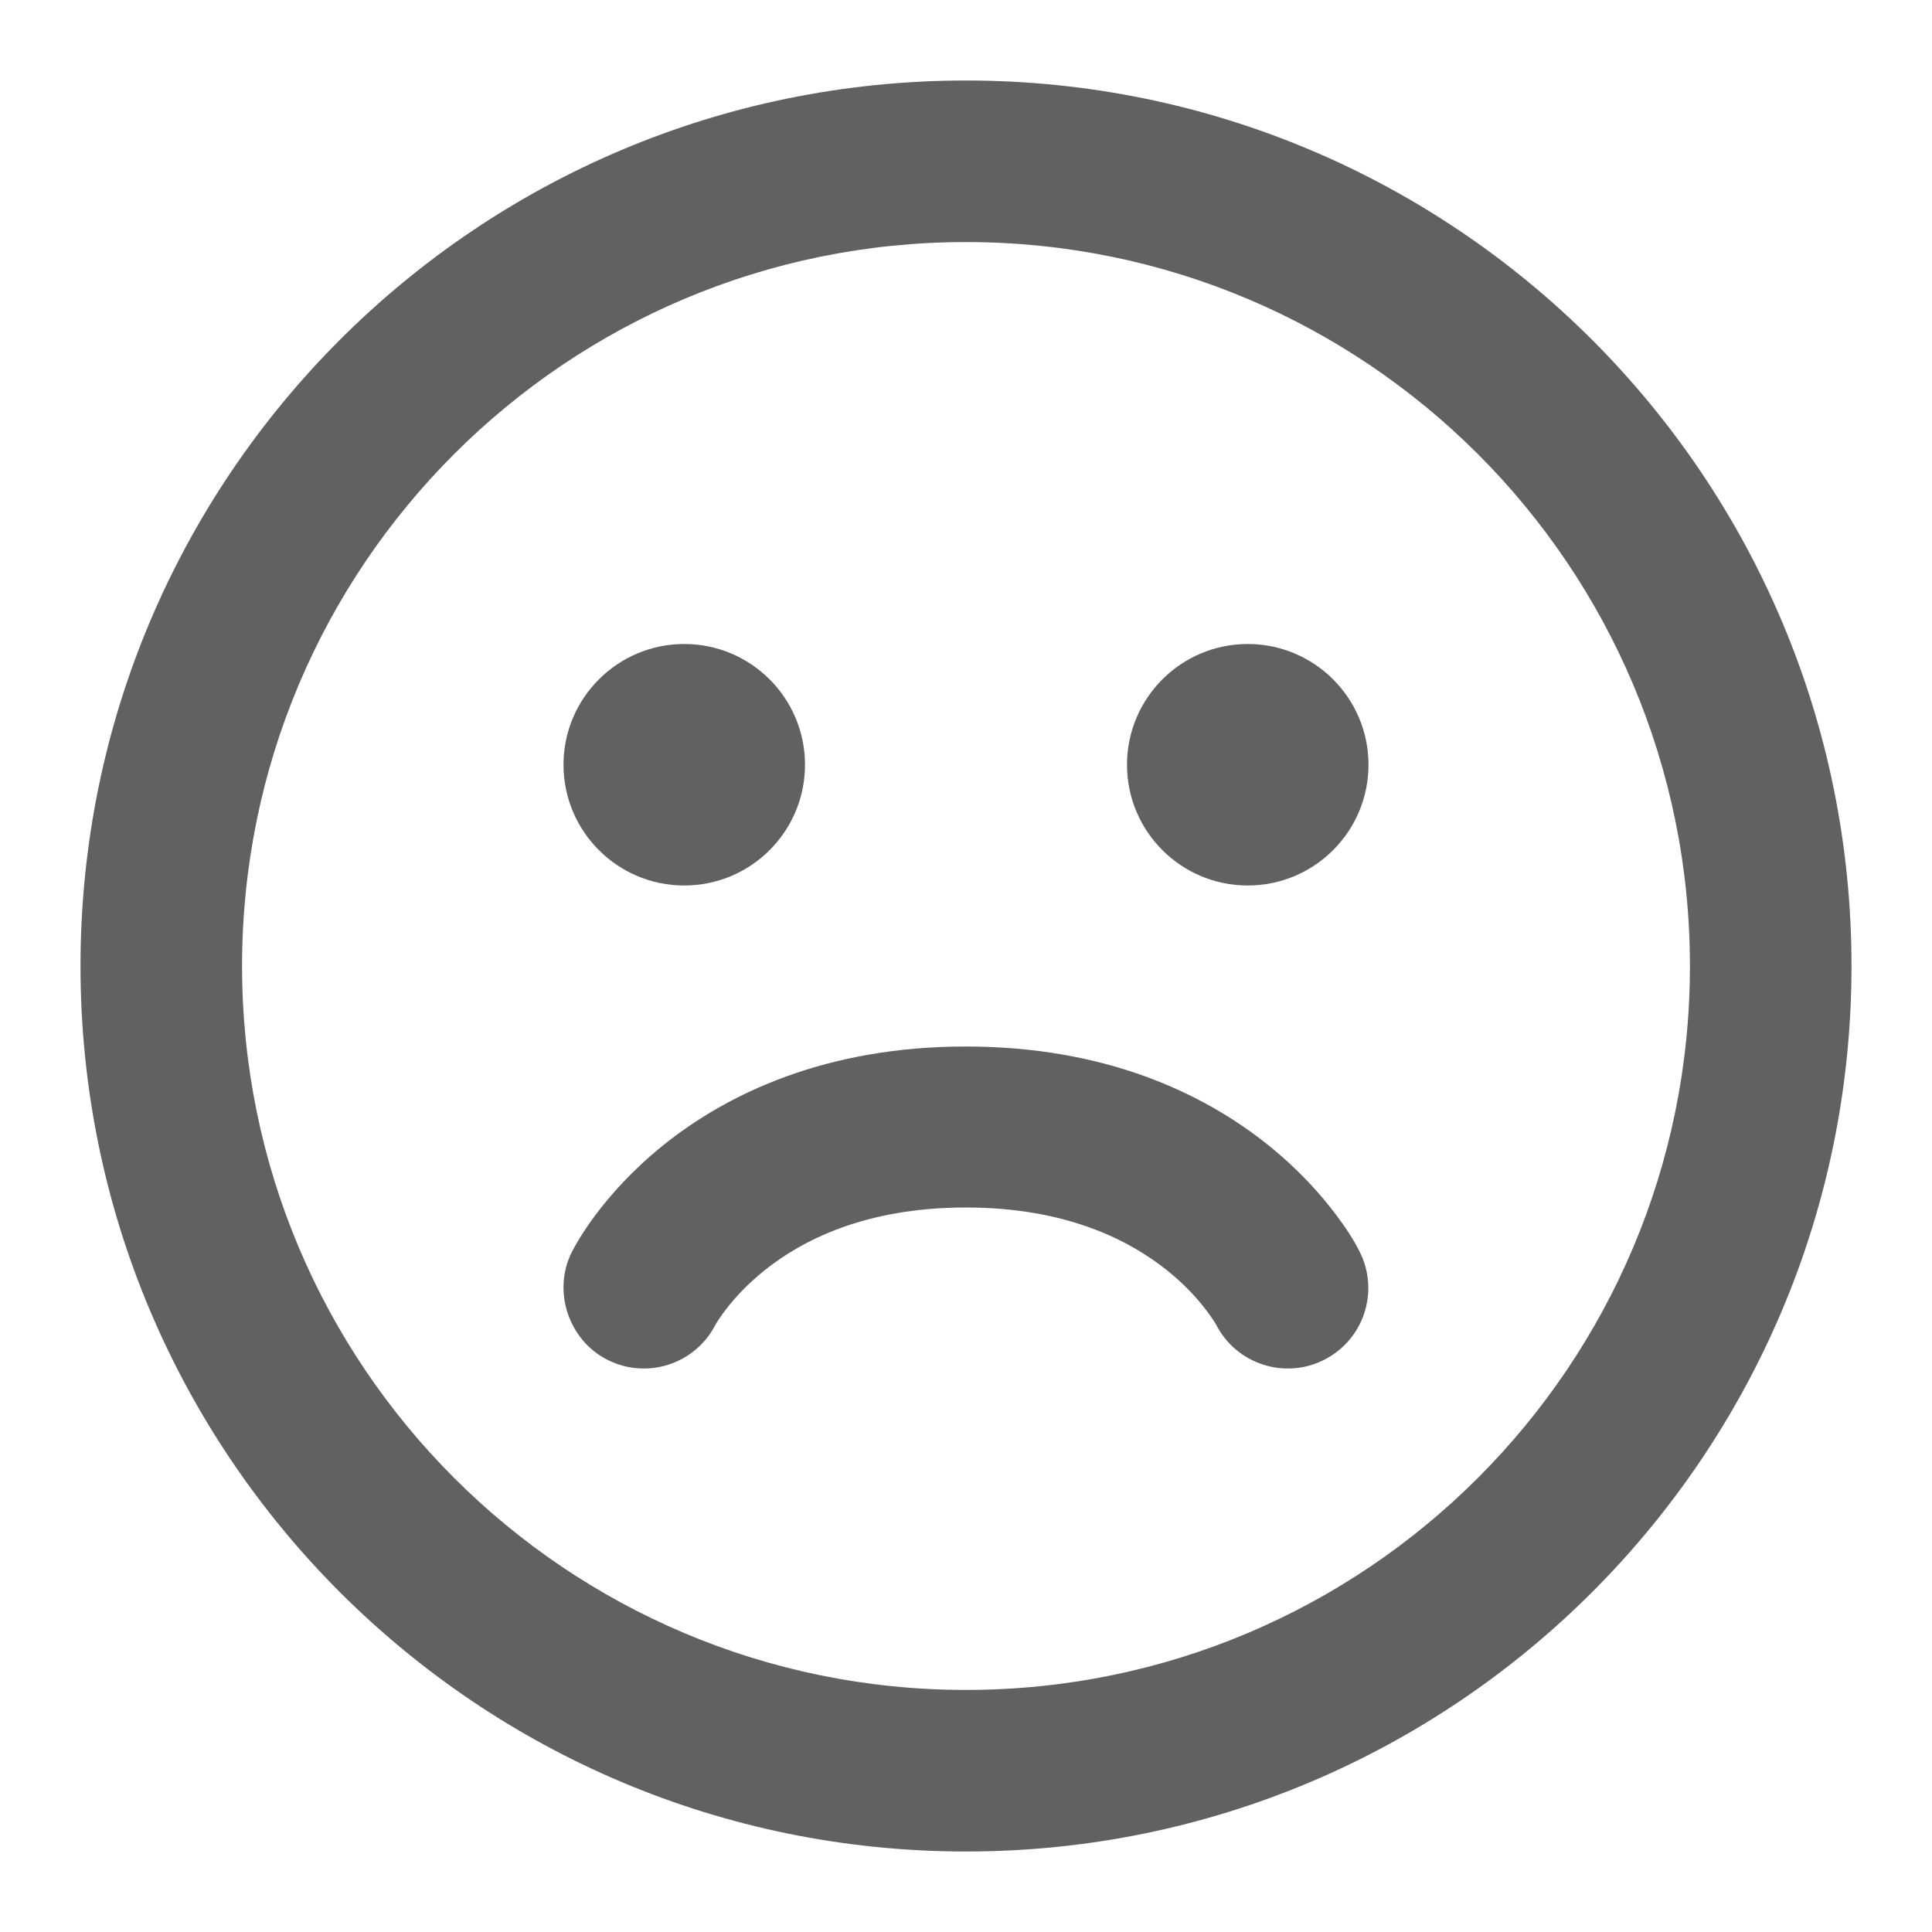 <!DOCTYPE svg PUBLIC "-//W3C//DTD SVG 1.1//EN" "http://www.w3.org/Graphics/SVG/1.1/DTD/svg11.dtd">
<!-- Uploaded to: SVG Repo, www.svgrepo.com, Transformed by: SVG Repo Mixer Tools -->
<svg width="64px" height="64px" viewBox="0 0 24 24" fill="none" xmlns="http://www.w3.org/2000/svg">
<g id="SVGRepo_bgCarrier" stroke-width="0"/>
<g id="SVGRepo_tracerCarrier" stroke-linecap="round" stroke-linejoin="round"/>
<g id="SVGRepo_iconCarrier"> <path d="M8.5 11C9.328 11 10 10.328 10 9.5C10 8.672 9.328 8 8.5 8C7.672 8 7 8.672 7 9.5C7 10.328 7.672 11 8.5 11Z" fill="#616161"/> <path d="M17 9.5C17 10.328 16.328 11 15.5 11C14.672 11 14 10.328 14 9.5C14 8.672 14.672 8 15.5 8C16.328 8 17 8.672 17 9.5Z" fill="#616161"/> <path d="M15.109 16.459C15.36 16.944 15.955 17.14 16.445 16.894C16.939 16.647 17.139 16.047 16.892 15.553C16.81 15.388 16.705 15.234 16.595 15.088C16.412 14.844 16.136 14.53 15.747 14.219C14.958 13.588 13.741 13 11.998 13C10.255 13 9.037 13.588 8.248 14.219C7.86 14.53 7.584 14.844 7.401 15.088C7.29 15.235 7.19 15.389 7.104 15.552C6.859 16.039 7.063 16.651 7.55 16.894C8.041 17.14 8.636 16.944 8.886 16.459C8.9 16.434 9.088 16.108 9.497 15.781C9.958 15.412 10.741 15 11.998 15C13.255 15 14.037 15.412 14.498 15.781C14.907 16.108 15.095 16.434 15.109 16.459Z" fill="#616161"/> <path fill-rule="evenodd" clip-rule="evenodd" d="M12 23C18.075 23 23 18.075 23 12C23 5.925 18.075 1 12 1C5.925 1 1 5.925 1 12C1 18.075 5.925 23 12 23ZM12 20.993C7.033 20.993 3.007 16.967 3.007 12C3.007 7.033 7.033 3.007 12 3.007C16.967 3.007 20.993 7.033 20.993 12C20.993 16.967 16.967 20.993 12 20.993Z" fill="#616161"/> </g>
</svg>